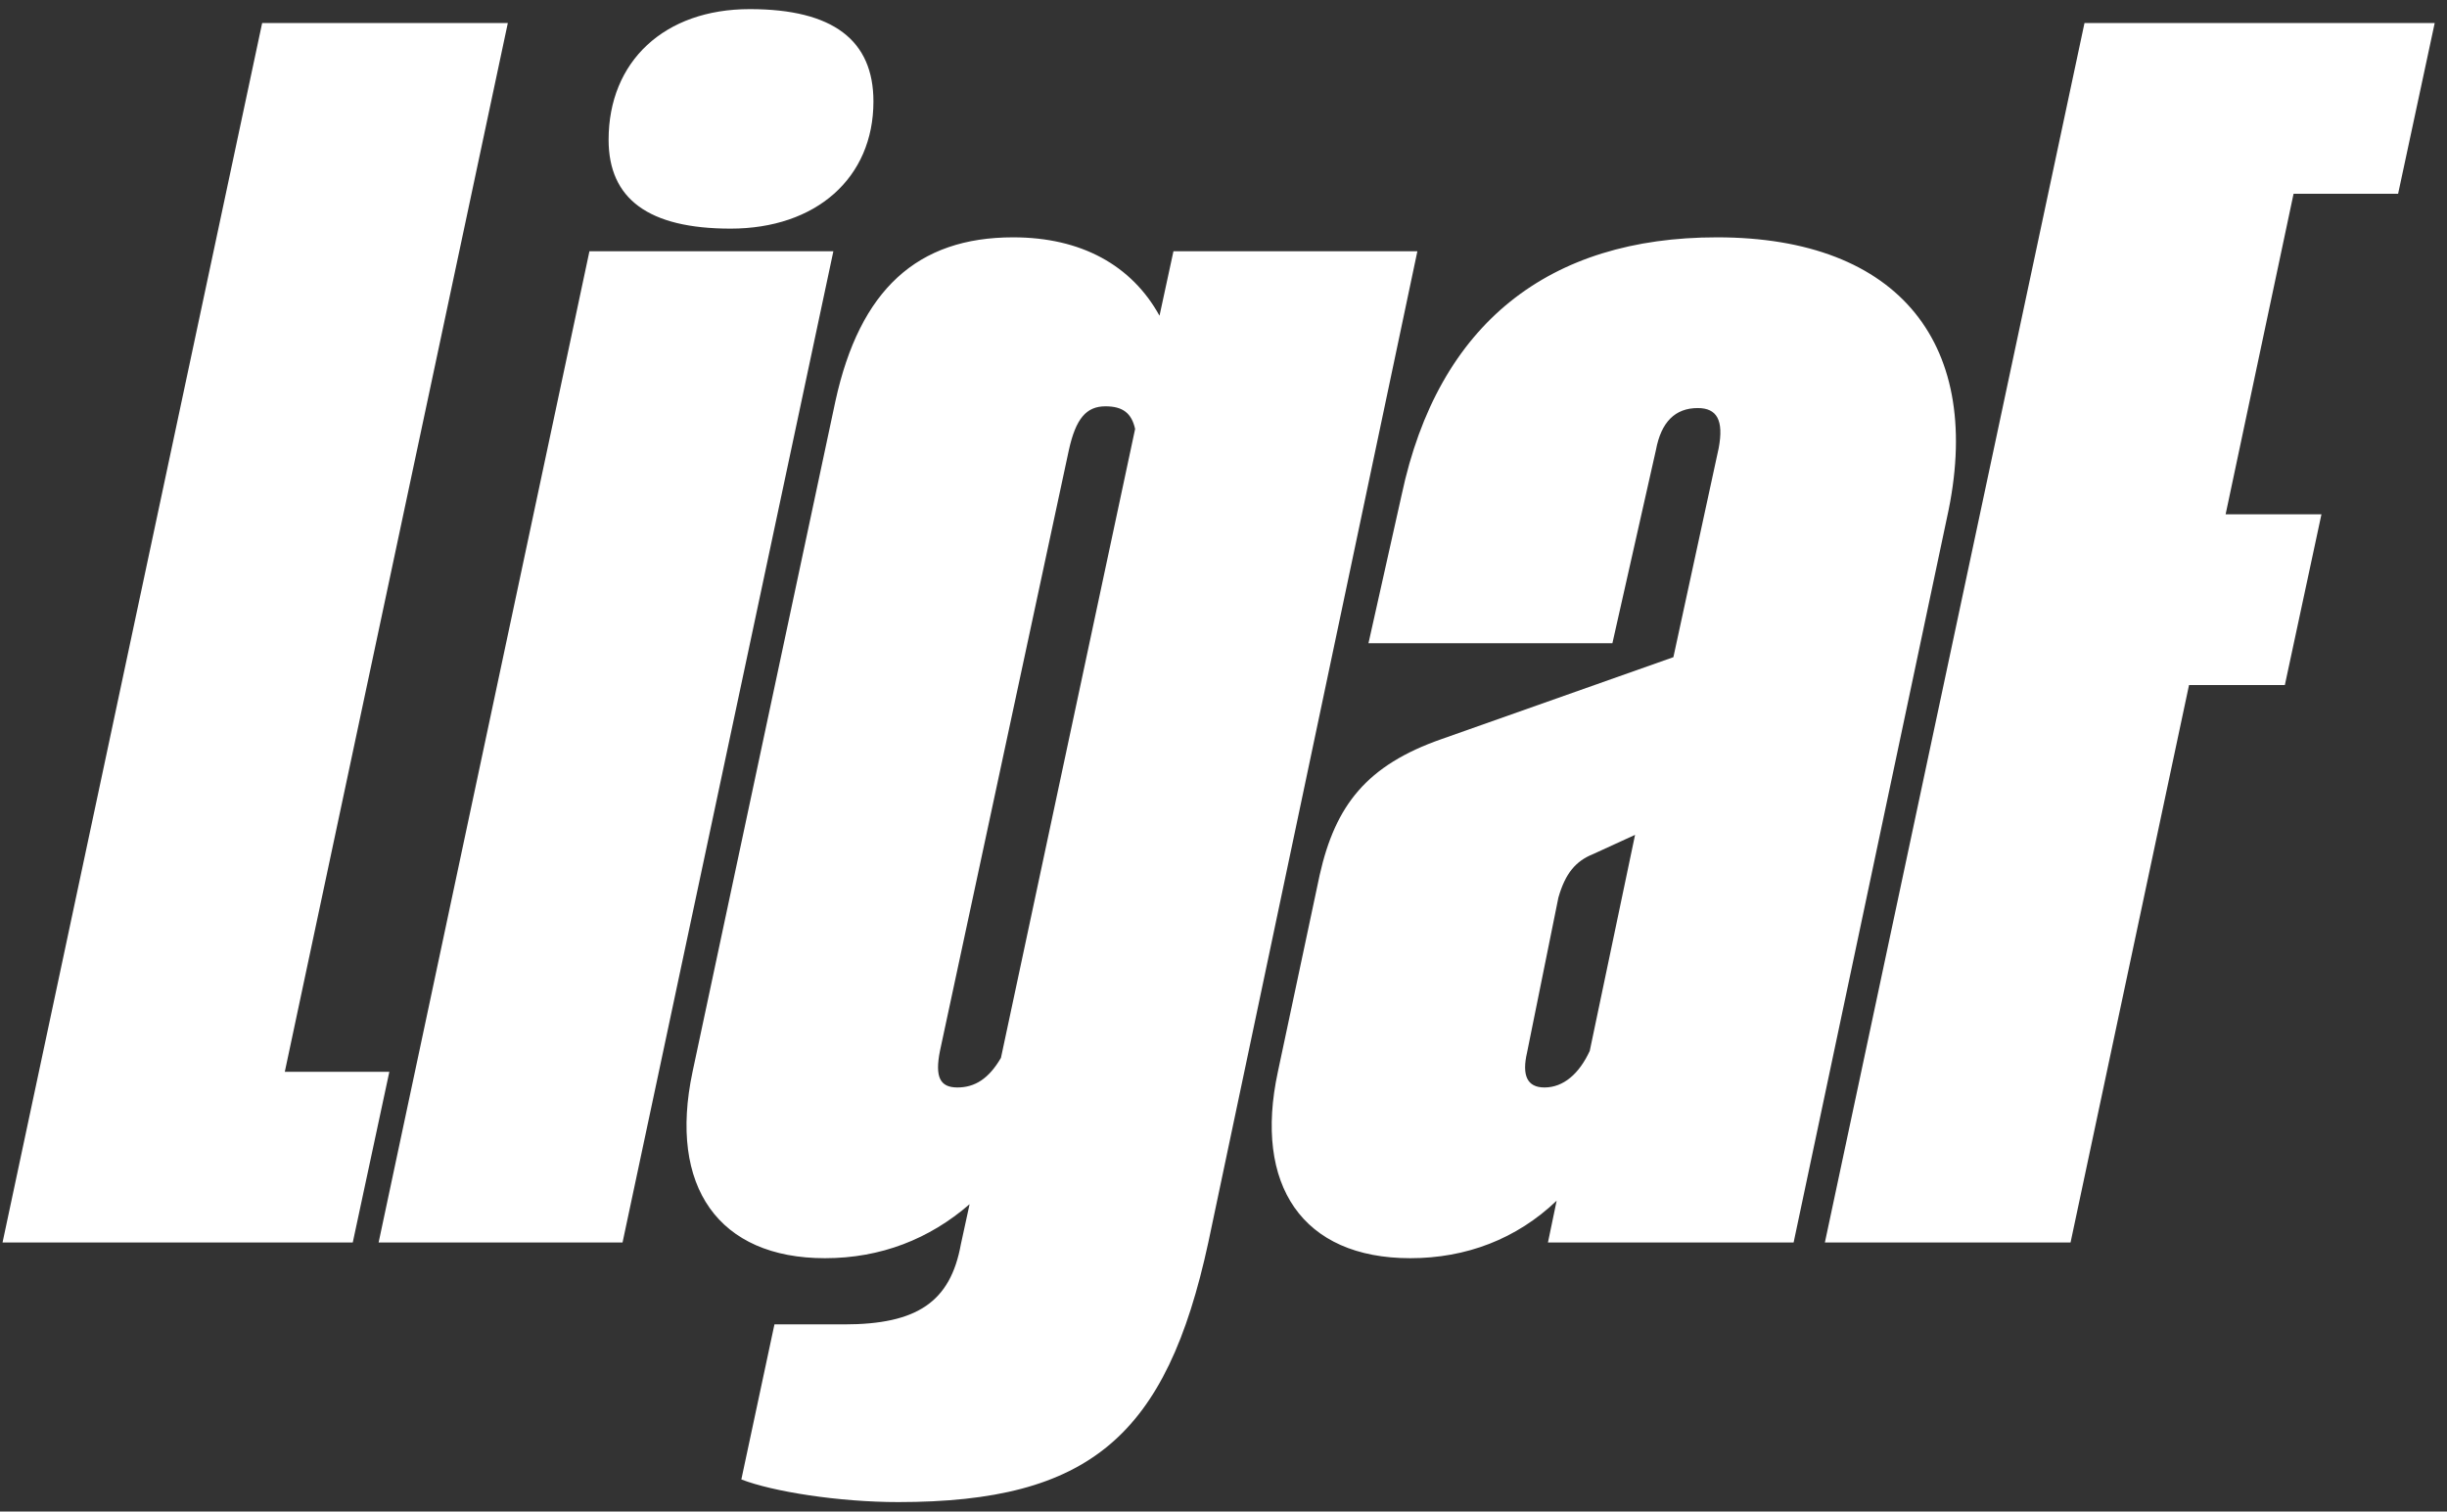 <svg width="191" height="118" viewBox="0 0 191 118" fill="none" xmlns="http://www.w3.org/2000/svg">
<rect x="0" y="0" width="191" height="118" fill="#333333" stroke="none"/>
<path d="M0.198 97H27.534L30.39 83.672H22.23L39.638 1.8H20.462L0.198 97ZM29.552 97H48.592L65.048 19.616H46.008L29.552 97ZM47.504 10.912C47.504 15.536 50.632 17.848 57.024 17.848C63.688 17.848 68.176 13.904 68.176 7.92C68.176 3.16 65.048 0.712 58.52 0.712C51.856 0.712 47.504 4.792 47.504 10.912ZM57.865 115.496C60.313 116.448 65.481 117.264 70.105 117.264C85.065 117.264 91.049 112.096 94.313 97L110.633 19.616H91.593L90.505 24.648C88.329 20.704 84.385 18.528 79.081 18.528C71.601 18.528 67.113 22.608 65.209 31.312L54.057 83.672C52.153 92.648 56.097 98.224 64.393 98.224C68.745 98.224 72.553 96.728 75.681 94.008L75.001 97.136C74.185 101.624 71.601 103.392 65.889 103.392H60.449L57.865 115.496ZM73.369 82.04L83.433 35.12C83.977 32.672 84.793 31.72 86.289 31.72C87.649 31.72 88.329 32.264 88.601 33.488L78.129 82.584C77.177 84.216 76.089 84.896 74.729 84.896C73.369 84.896 72.961 84.08 73.369 82.04ZM134.152 34.984L130.616 51.304L112.528 57.696C106.68 59.736 104.232 62.864 103.008 68.304L99.744 83.672C97.84 92.512 101.648 98.224 110.08 98.224C114.432 98.224 118.376 96.728 121.504 93.736L120.824 97H140L151.968 40.424C154.96 26.96 148.296 18.528 134.016 18.528C120.96 18.528 112.256 25.192 109.4 38.656L106.816 50.216H125.856L129.256 35.12C129.664 32.944 130.752 31.856 132.52 31.856C134.016 31.856 134.56 32.808 134.152 34.984ZM119.192 82.176L121.64 70.072C122.184 68.168 123 67.216 124.36 66.672L127.624 65.176L124.088 82.04C123.272 83.808 122.048 84.896 120.552 84.896C119.192 84.896 118.784 83.944 119.192 82.176ZM142.44 97H161.616L170.864 53.48H178.344L181.2 40.152H173.72L179.024 15.128H187.184L190.04 1.8H162.704L142.44 97Z" fill="white"/>
</svg>
